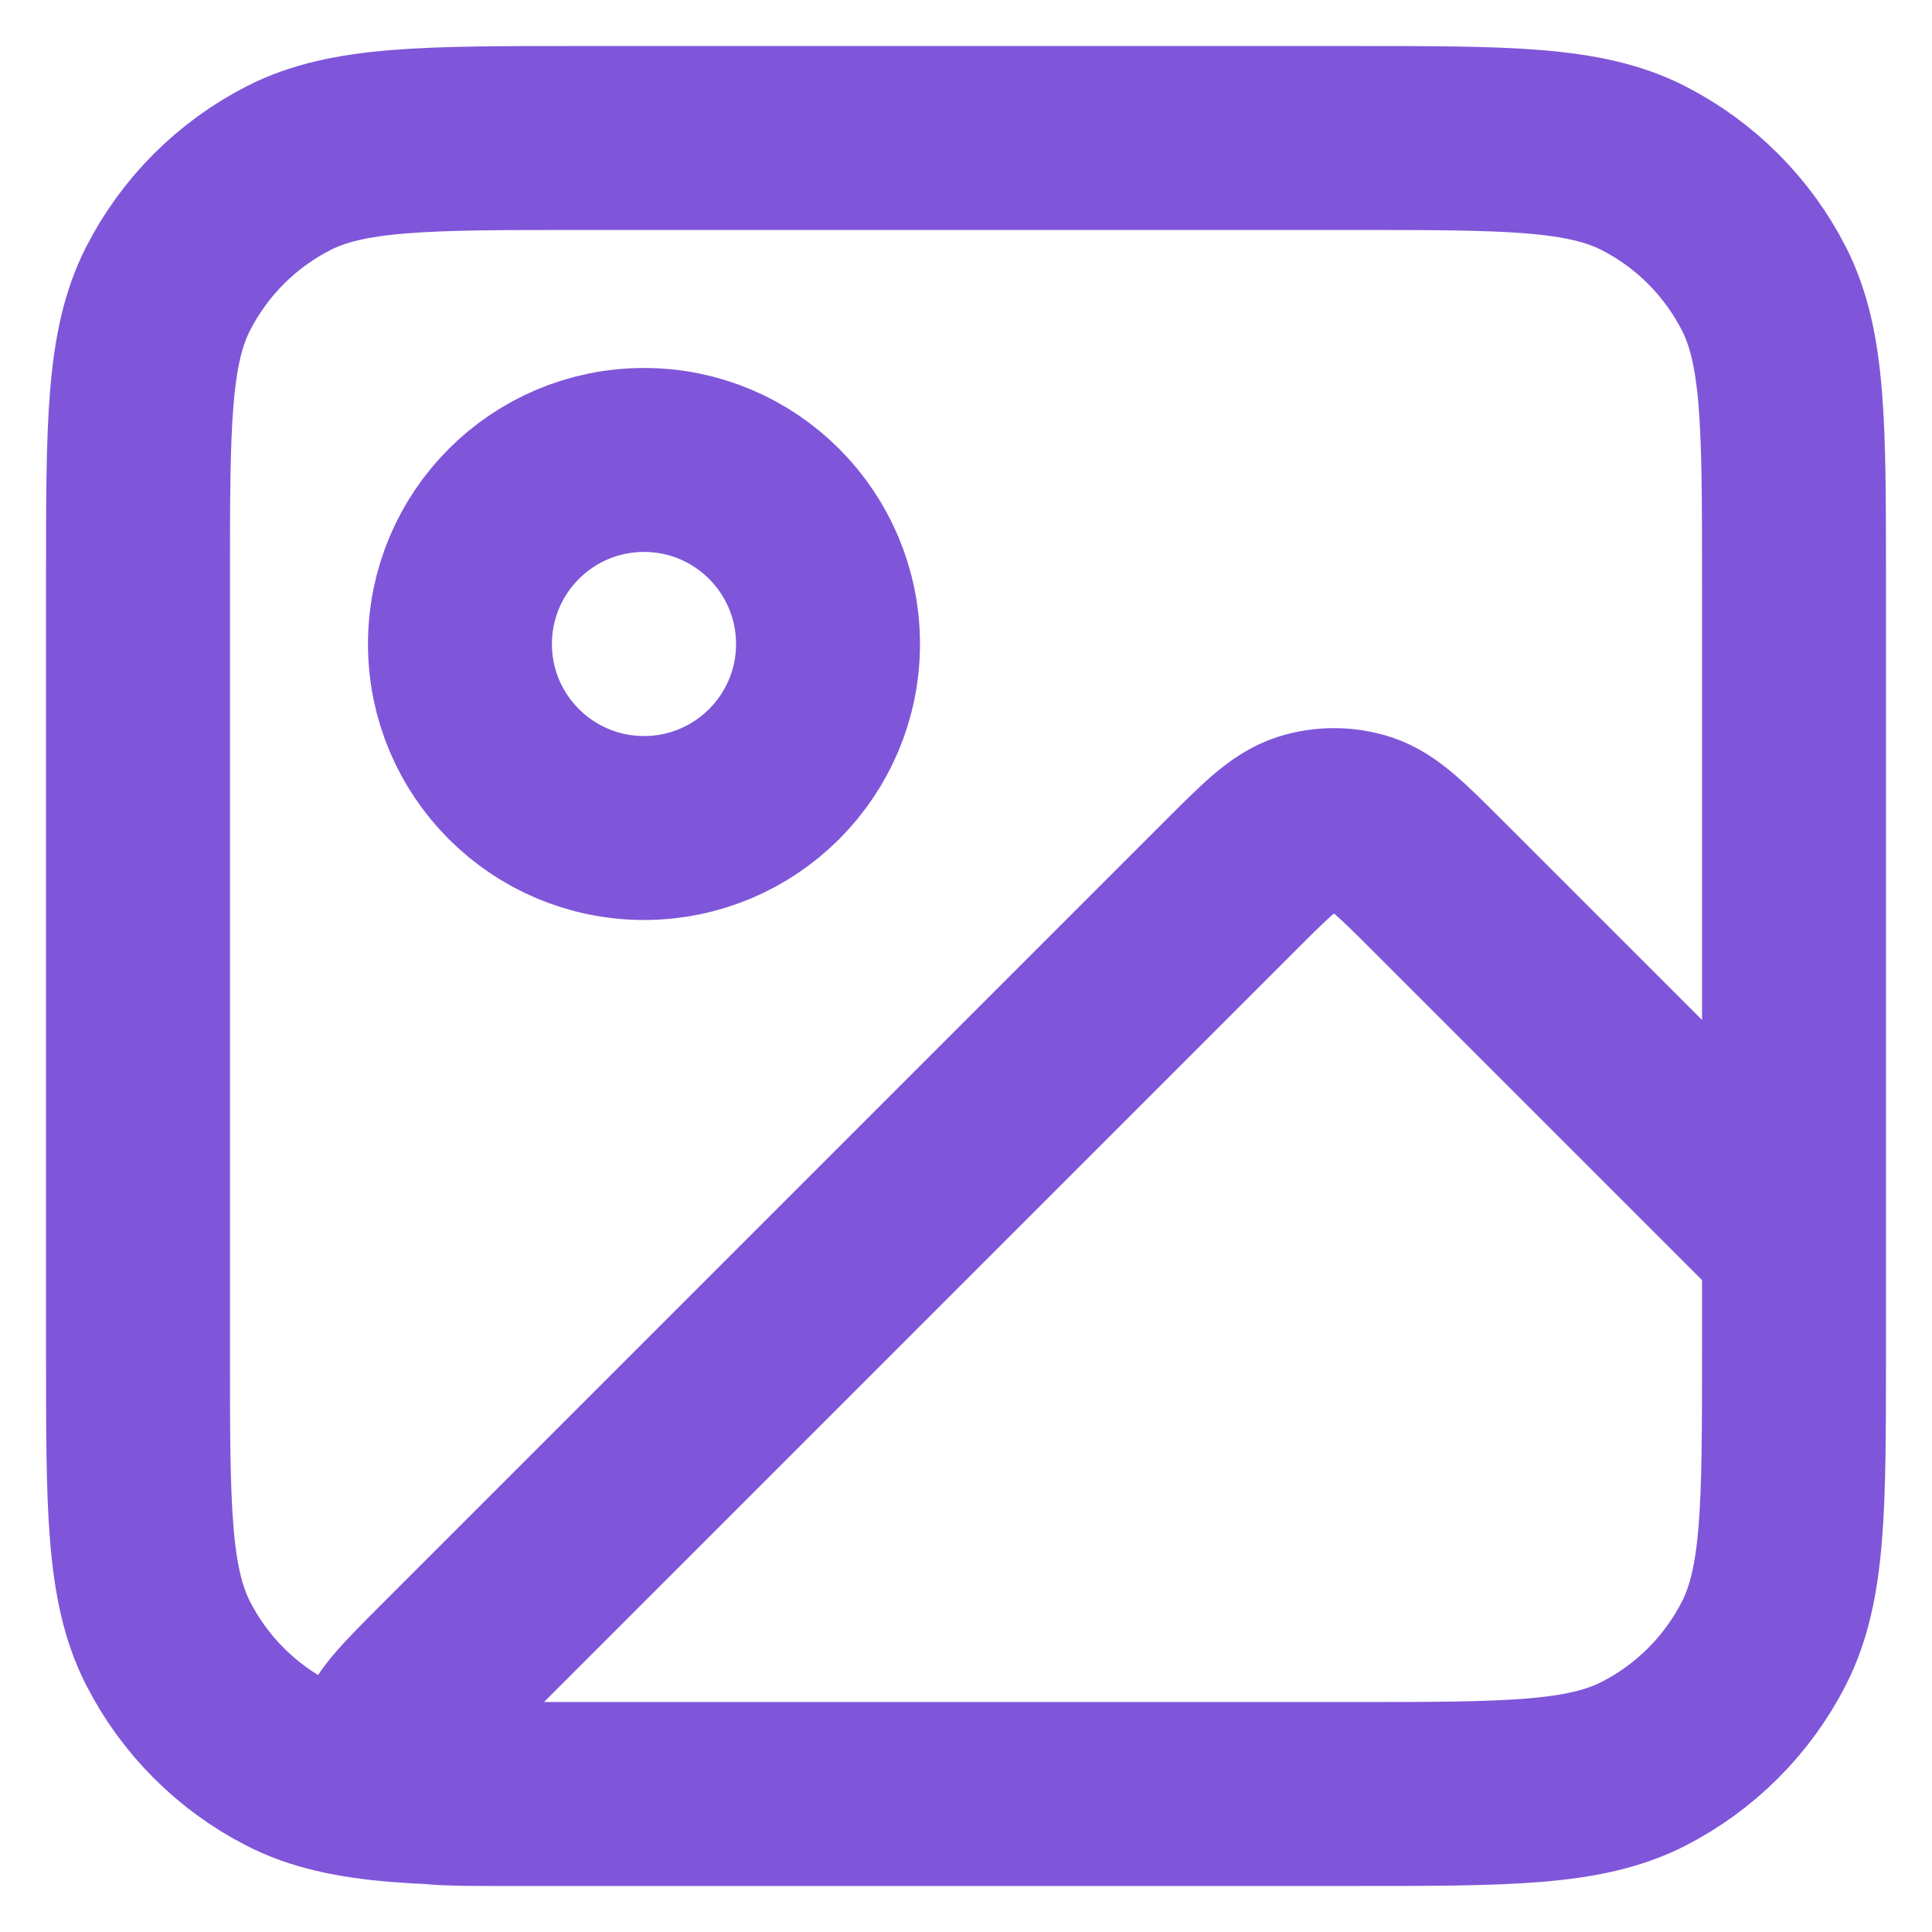 <svg width="14" height="14" viewBox="0 0 14 14" fill="none" xmlns="http://www.w3.org/2000/svg">
<path d="M9.8 13H3.621C3.217 13 3.015 13 2.922 12.92C2.84 12.851 2.797 12.747 2.806 12.64C2.815 12.518 2.958 12.375 3.244 12.089L8.912 6.421C9.176 6.157 9.308 6.025 9.461 5.975C9.595 5.932 9.739 5.932 9.873 5.975C10.025 6.025 10.157 6.157 10.421 6.421L13 9V9.8M9.8 13C10.92 13 11.48 13 11.908 12.782C12.284 12.59 12.59 12.284 12.782 11.908C13 11.48 13 10.92 13 9.8M9.8 13H4.2C3.08 13 2.52 13 2.092 12.782C1.716 12.59 1.41 12.284 1.218 11.908C1 11.48 1 10.92 1 9.8V4.2C1 3.08 1 2.52 1.218 2.092C1.41 1.716 1.716 1.41 2.092 1.218C2.52 1 3.08 1 4.2 1H9.8C10.92 1 11.48 1 11.908 1.218C12.284 1.41 12.59 1.716 12.782 2.092C13 2.52 13 3.08 13 4.2V9.8M6 4.667C6 5.403 5.403 6 4.667 6C3.93 6 3.333 5.403 3.333 4.667C3.333 3.93 3.93 3.333 4.667 3.333C5.403 3.333 6 3.93 6 4.667Z" stroke="#7F56D9" stroke-width="1.333" stroke-linecap="round" stroke-linejoin="round"/>
</svg>

